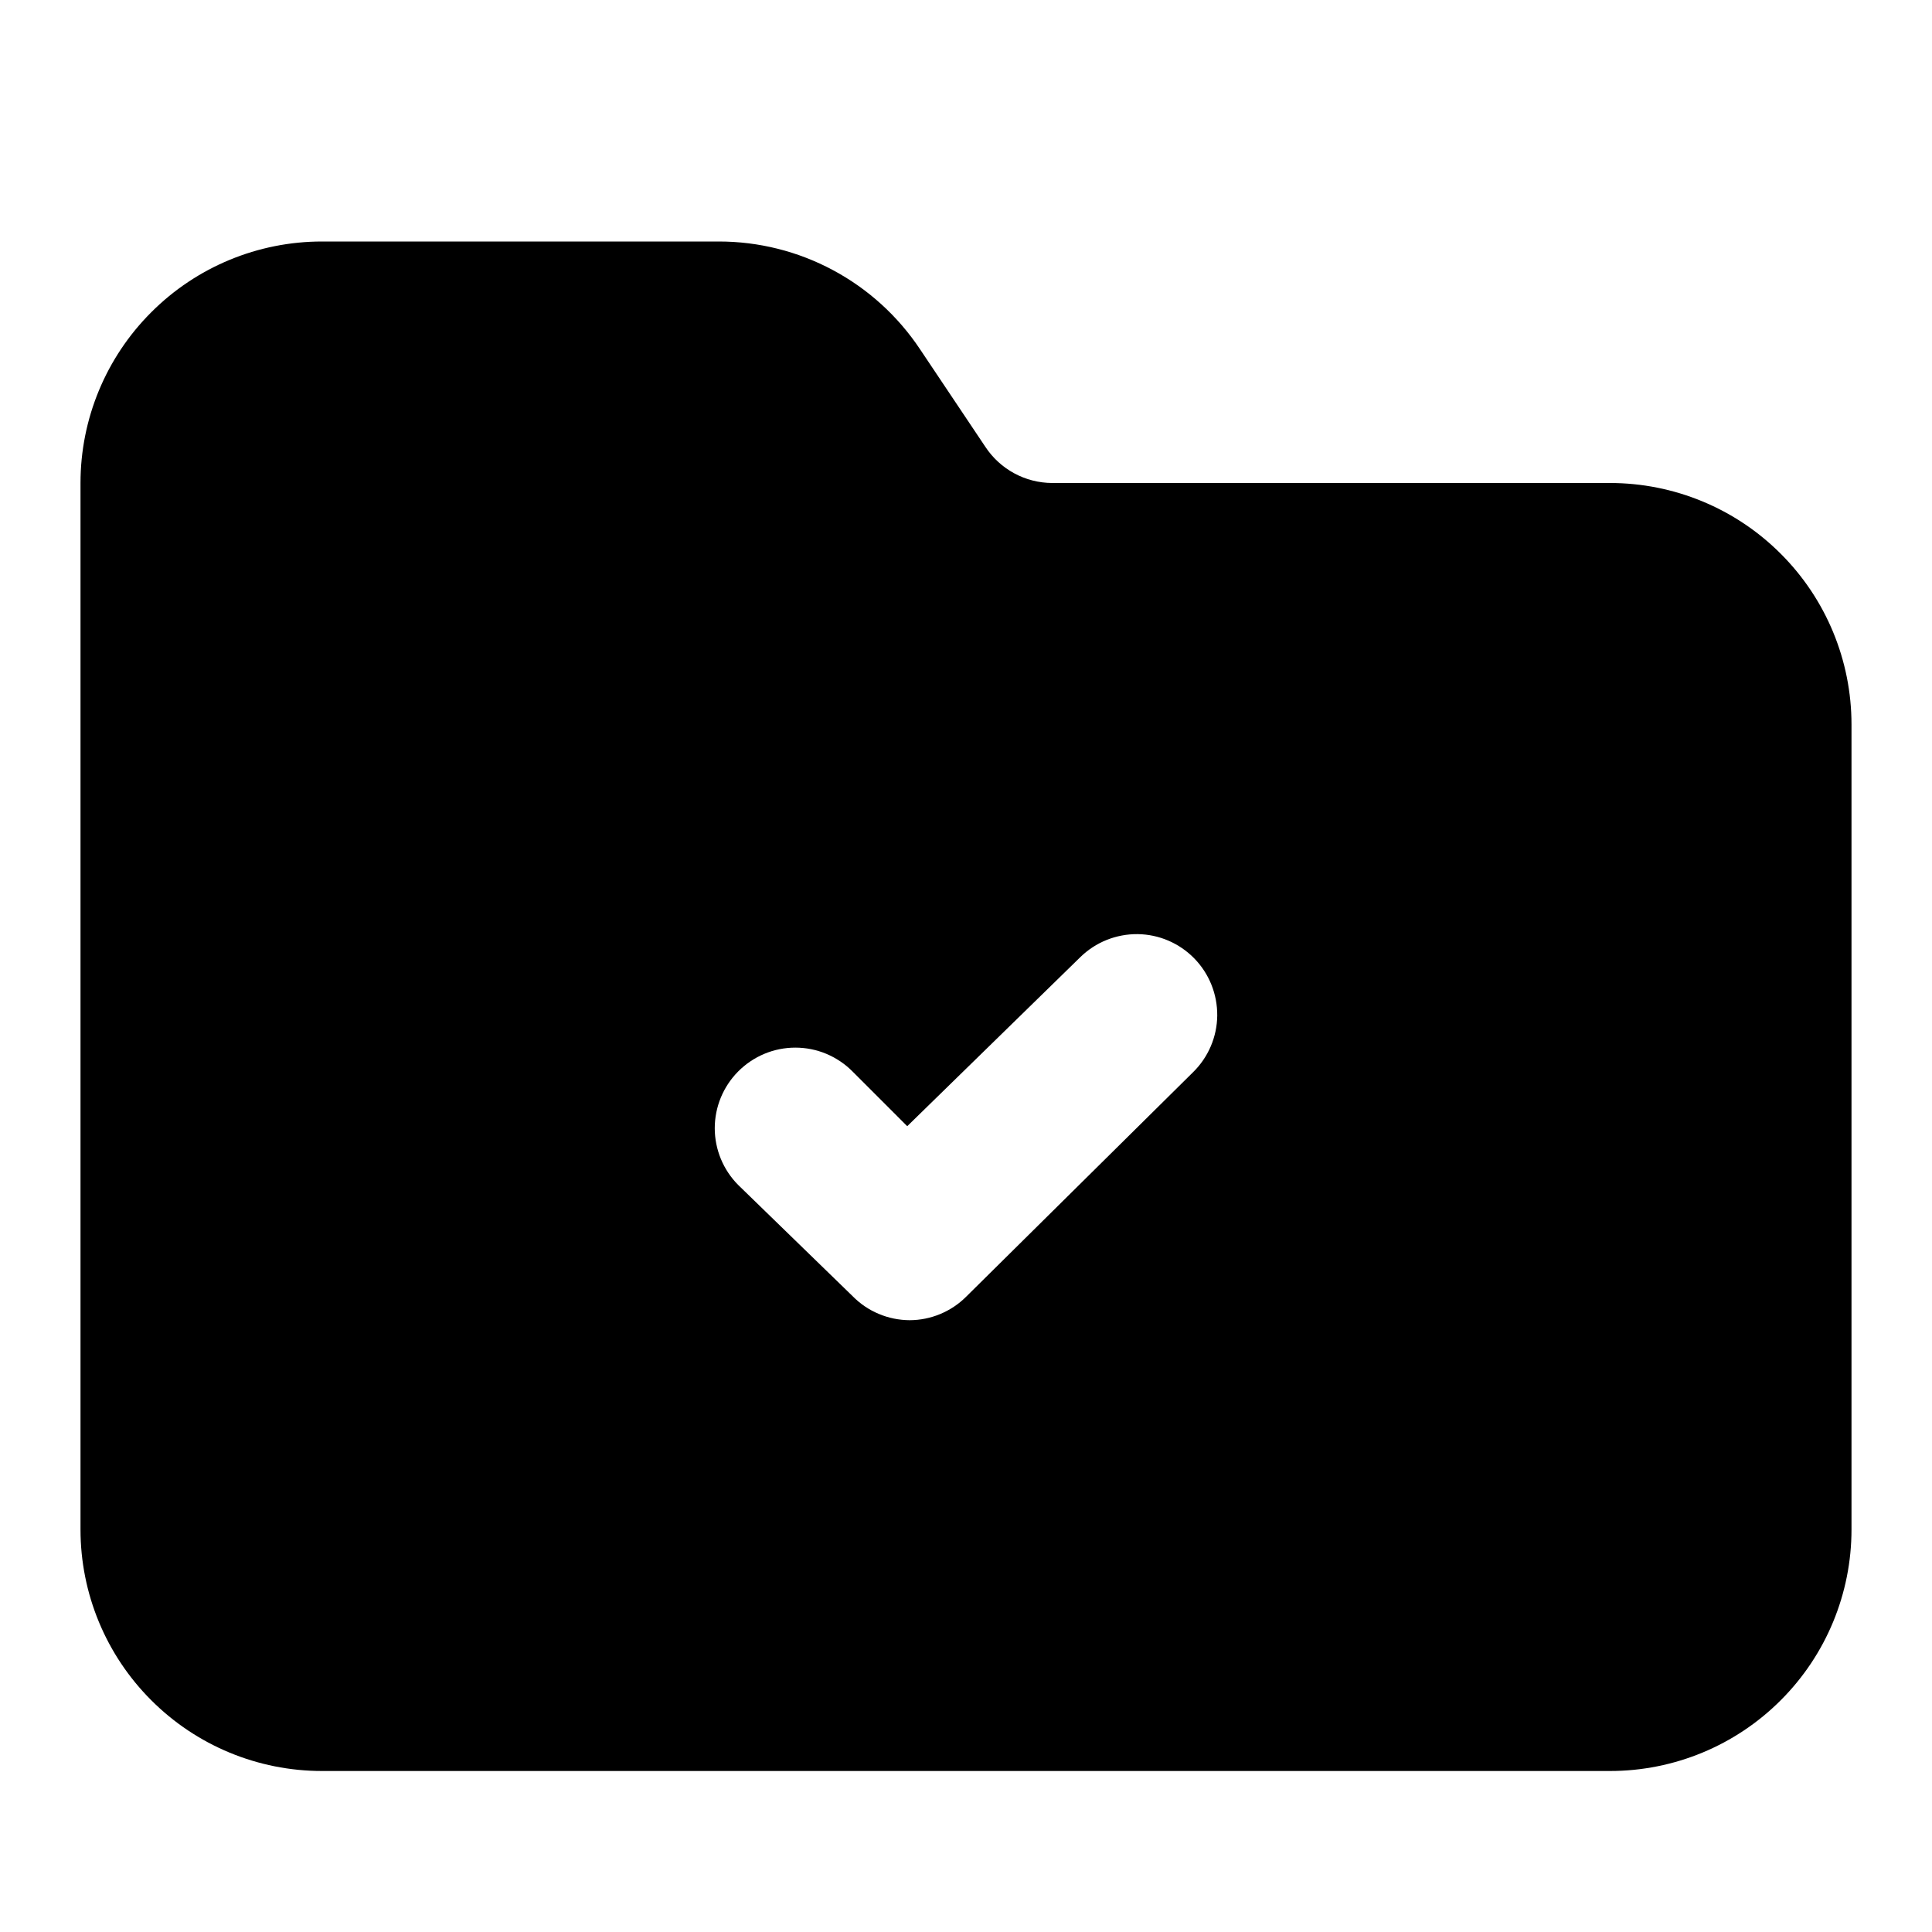 <svg width="24" height="24" viewBox="0 0 24 24" fill="none" xmlns="http://www.w3.org/2000/svg">
<path d="M20 6H13.07C12.905 5.999 12.743 5.958 12.598 5.879C12.454 5.801 12.331 5.688 12.24 5.55L11.43 4.34C11.156 3.928 10.785 3.59 10.348 3.356C9.912 3.122 9.425 3 8.93 3H4C3.204 3 2.441 3.316 1.879 3.879C1.316 4.441 1 5.204 1 6V19C1 19.796 1.316 20.559 1.879 21.121C2.441 21.684 3.204 22 4 22H20C20.796 22 21.559 21.684 22.121 21.121C22.684 20.559 23 19.796 23 19V9C23 8.204 22.684 7.441 22.121 6.879C21.559 6.316 20.796 6 20 6ZM14.82 13.32L12 16.11C11.814 16.295 11.562 16.399 11.3 16.4C11.168 16.399 11.037 16.373 10.915 16.321C10.793 16.27 10.683 16.195 10.59 16.1L9.17 14.72C8.984 14.533 8.879 14.279 8.879 14.015C8.879 13.751 8.984 13.497 9.17 13.31C9.263 13.216 9.374 13.142 9.495 13.091C9.617 13.04 9.748 13.014 9.88 13.014C10.012 13.014 10.143 13.04 10.265 13.091C10.386 13.142 10.497 13.216 10.59 13.31L11.27 13.99L13.42 11.89C13.61 11.704 13.865 11.602 14.131 11.604C14.396 11.607 14.649 11.715 14.835 11.905C15.021 12.095 15.123 12.35 15.121 12.616C15.118 12.881 15.01 13.134 14.82 13.32V13.32Z" fill="black"/>
</svg>
